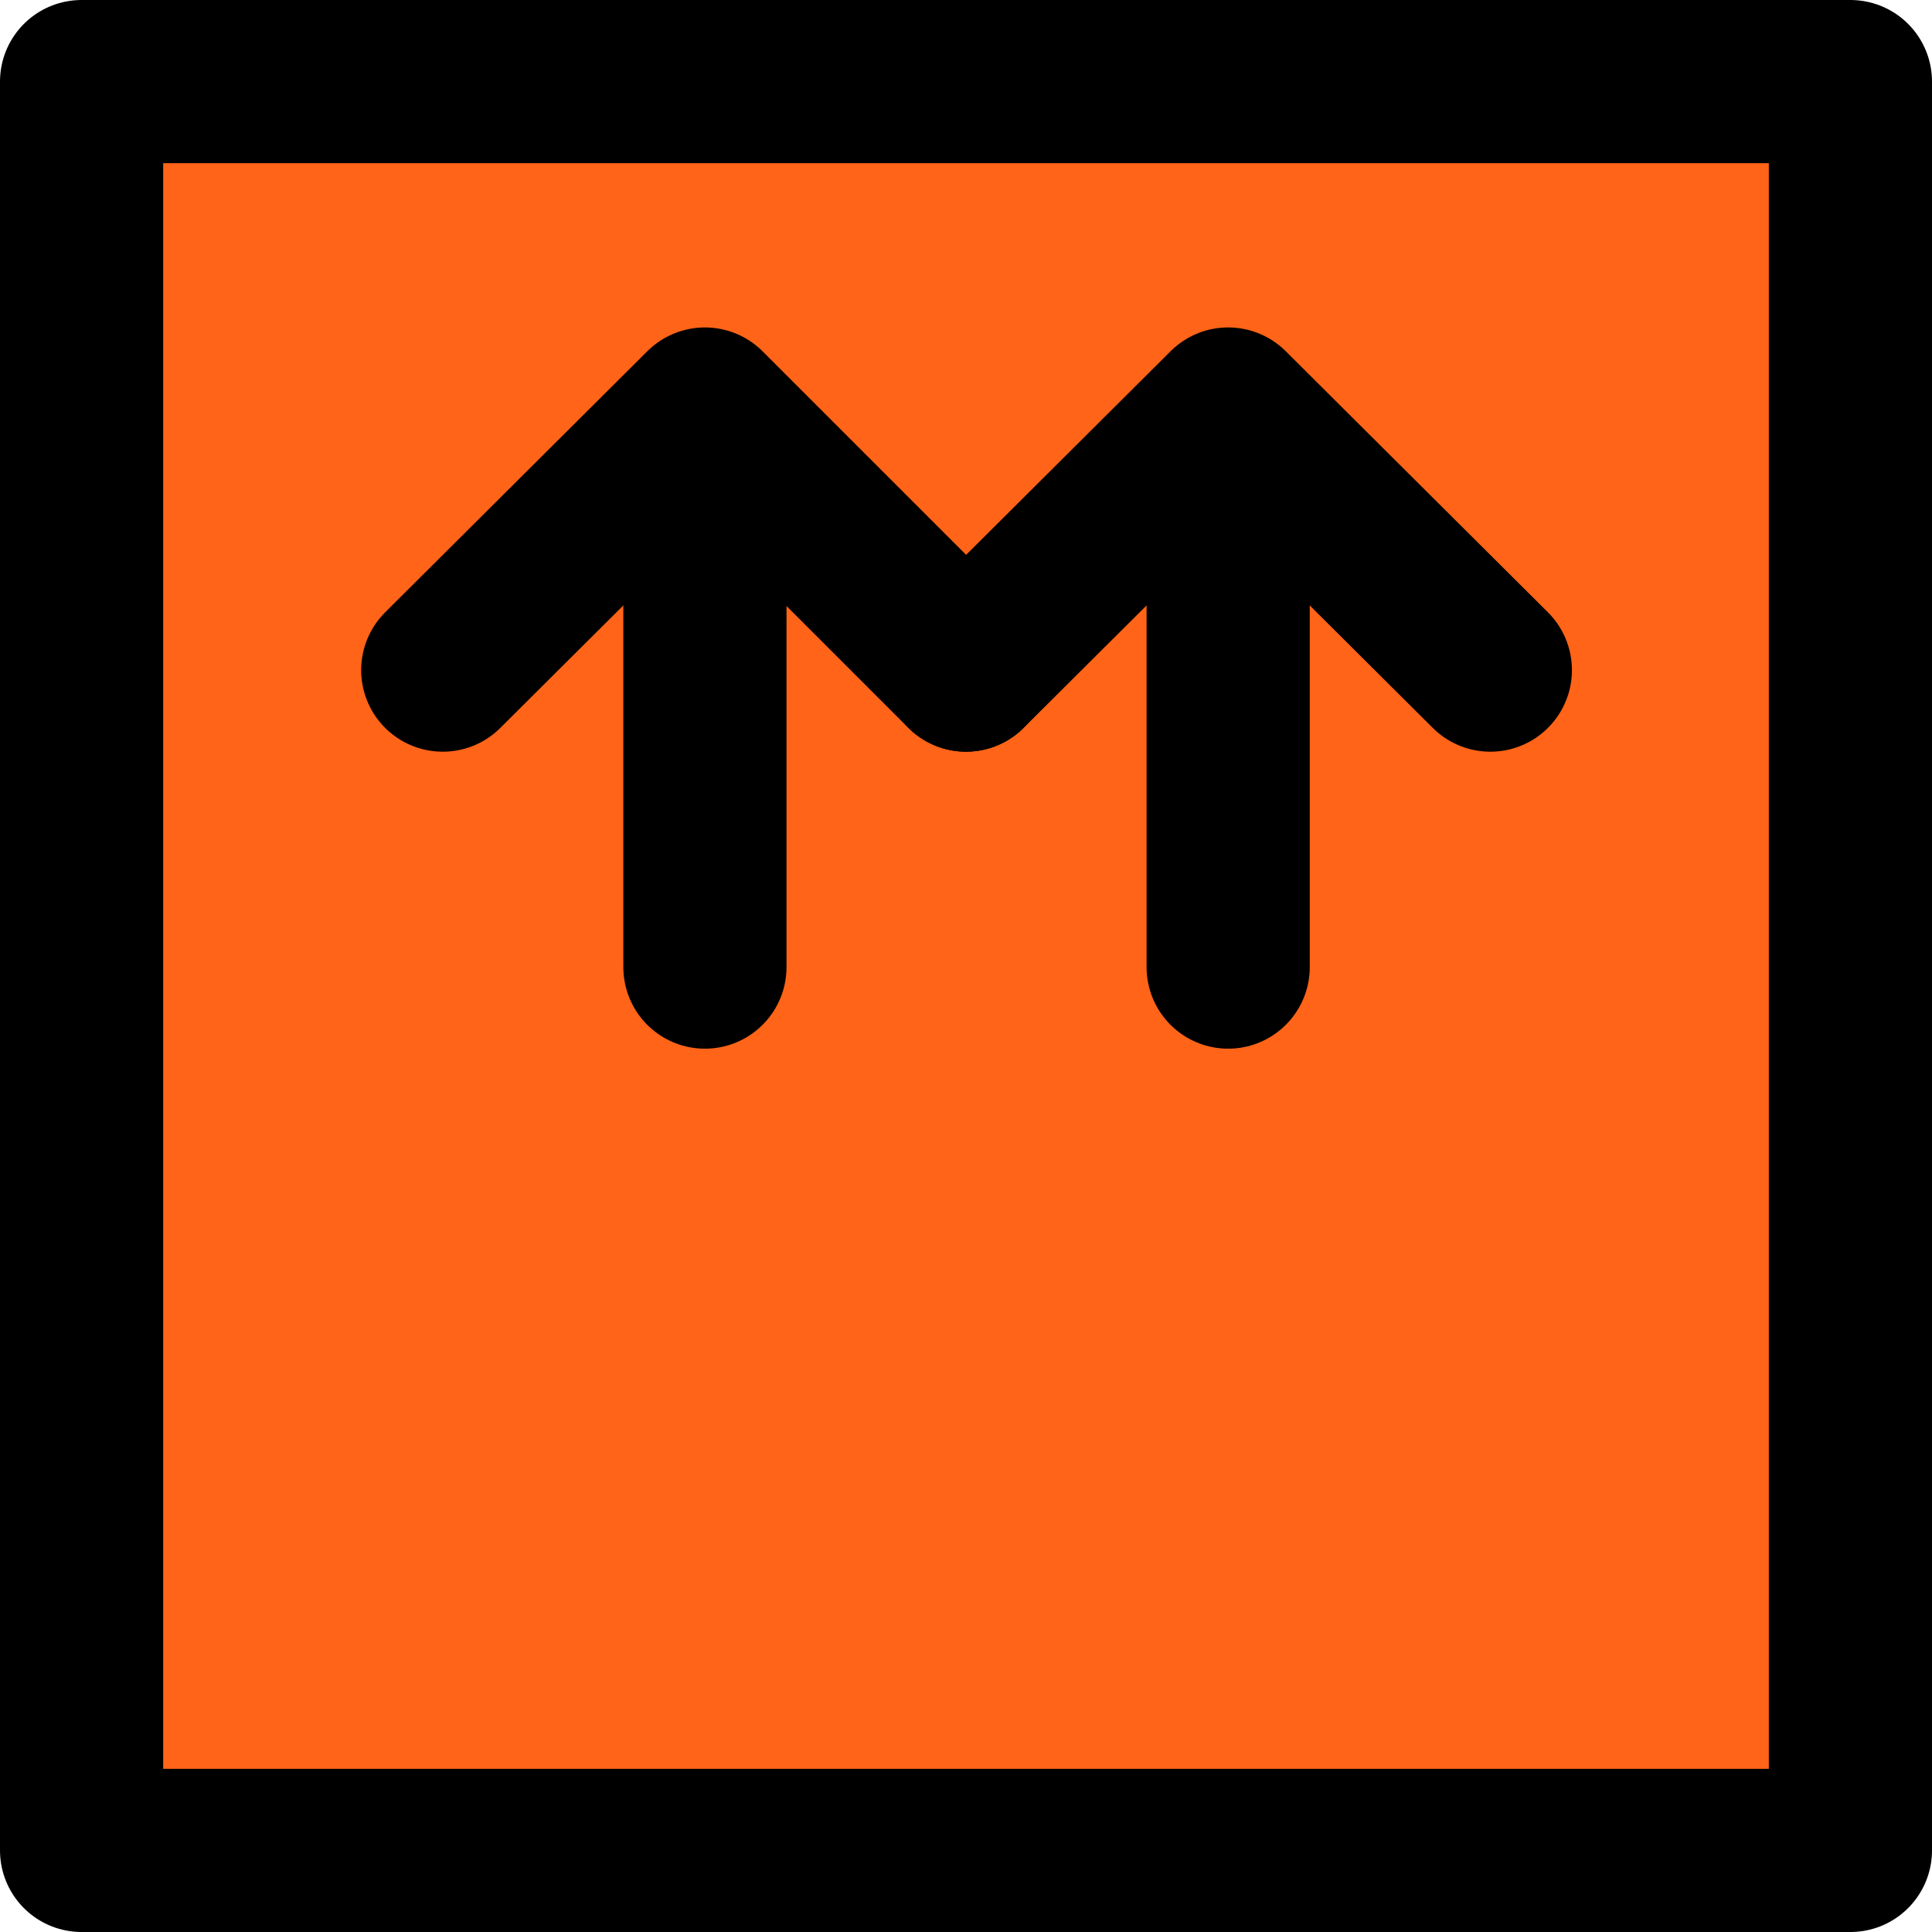 <svg xmlns="http://www.w3.org/2000/svg" width="17.76" height="17.76" viewBox="0 0 17.76 17.76"><defs><style>.a{fill:#ff6418;}.a,.b{stroke:#000;stroke-linecap:round;stroke-linejoin:round;stroke-width:1.5px;}.b{fill:none;}</style></defs><g transform="translate(-0.13 -0.41)"><path class="a" d="M17.14,1.16H.88V17.42H17.14Z"/><path class="b" d="M6.61,4.39V9.3"/><path class="b" d="M4.2,6.57l2.41-2.4,2.4,2.4"/><path class="b" d="M11.42,4.39V9.3"/><path class="b" d="M9.01,6.57l2.41-2.4,2.41,2.4"/></g></svg>